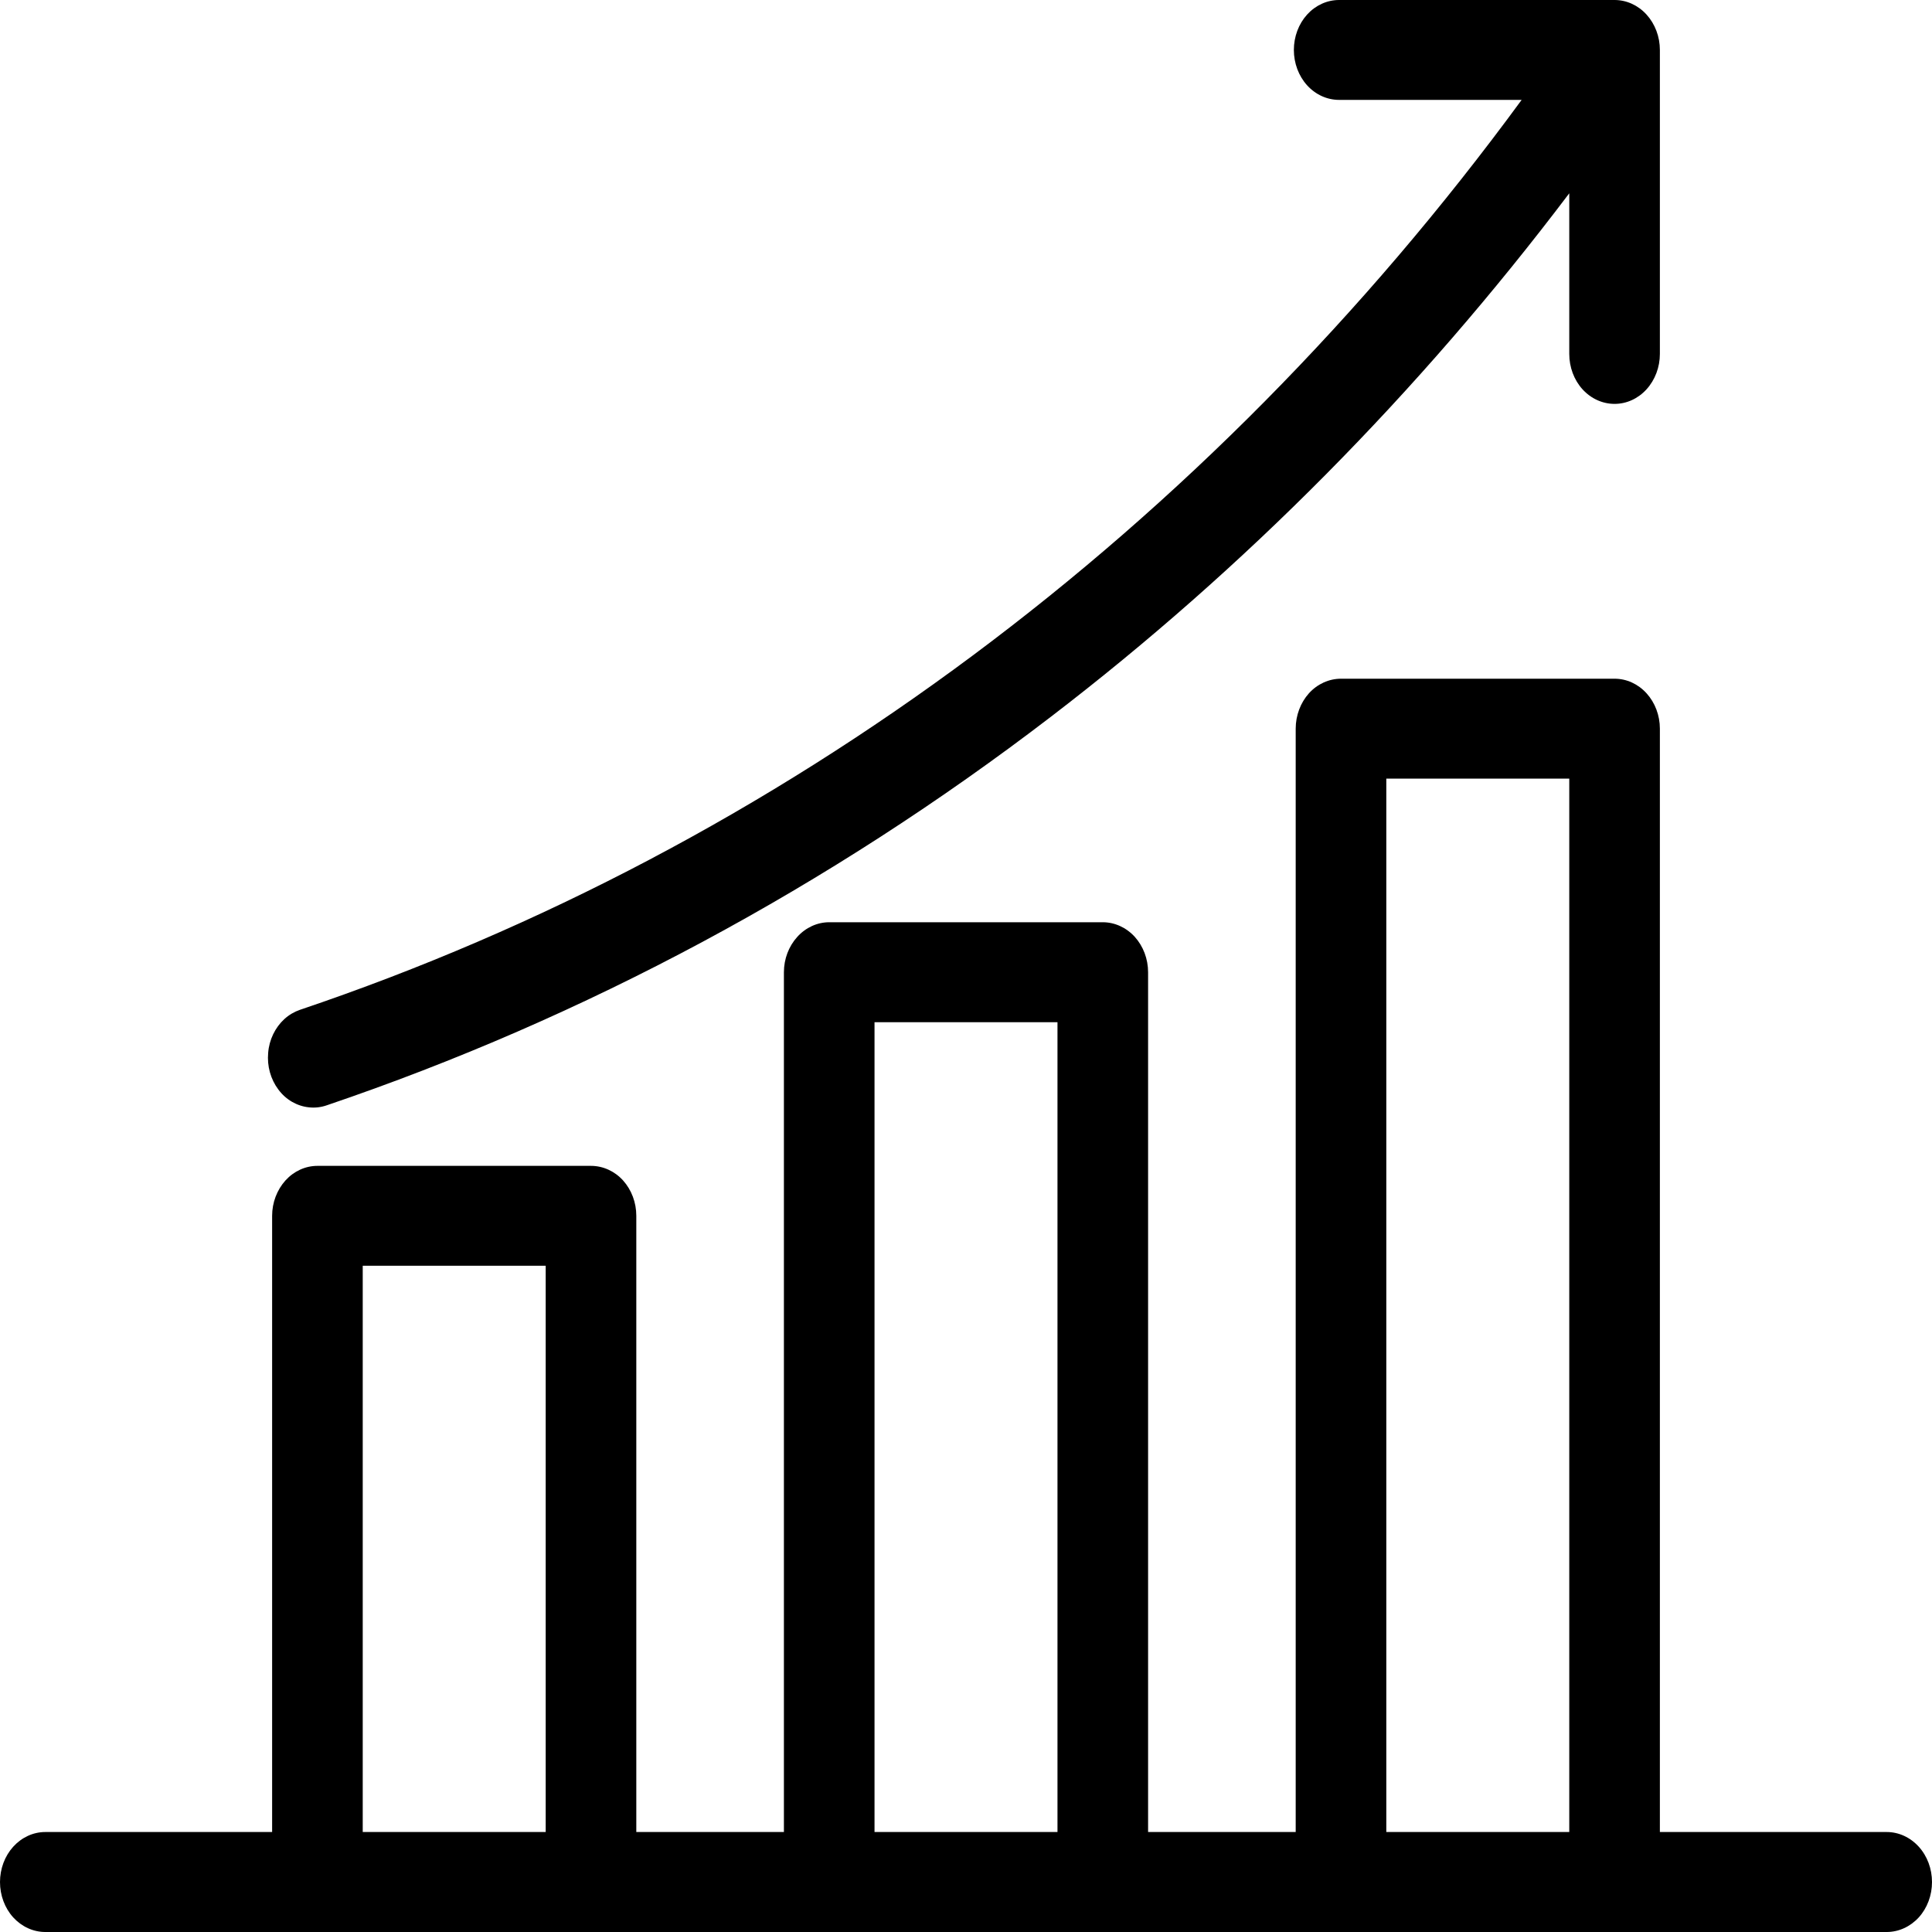 <svg width="20" height="20" viewBox="0 0 20 20" fill="none" xmlns="http://www.w3.org/2000/svg">
<path d="M0.469 20H19.531C19.656 20 19.775 19.945 19.863 19.849C19.951 19.752 20 19.62 20 19.483C20 19.346 19.951 19.214 19.863 19.117C19.775 19.02 19.656 18.965 19.531 18.965H17.183V7.543C17.183 7.406 17.133 7.274 17.045 7.177C16.957 7.08 16.838 7.026 16.714 7.026H13.882C13.758 7.026 13.638 7.08 13.55 7.177C13.463 7.274 13.413 7.406 13.413 7.543V18.965H11.885V10.065C11.885 9.927 11.835 9.796 11.748 9.699C11.66 9.602 11.54 9.547 11.416 9.547H8.584C8.46 9.547 8.34 9.602 8.253 9.699C8.165 9.796 8.115 9.927 8.115 10.065V18.965H6.587V12.586C6.587 12.449 6.538 12.318 6.45 12.22C6.362 12.123 6.242 12.069 6.118 12.069H3.286C3.162 12.069 3.043 12.123 2.955 12.22C2.867 12.318 2.817 12.449 2.817 12.586V18.965H0.469C0.344 18.965 0.225 19.02 0.137 19.117C0.049 19.214 0 19.346 0 19.483C0 19.62 0.049 19.752 0.137 19.849C0.225 19.945 0.344 20 0.469 20ZM14.351 8.06H16.245V18.965H14.351V8.06ZM9.053 10.582H10.947V18.965H9.053V10.582ZM3.755 13.103H5.649V18.965H3.755V13.103ZM2.794 11.1C2.776 11.036 2.77 10.967 2.776 10.9C2.781 10.832 2.799 10.766 2.828 10.706C2.857 10.646 2.896 10.593 2.943 10.55C2.991 10.506 3.046 10.474 3.104 10.454C8.077 8.776 12.482 5.496 15.752 1.034H13.862C13.738 1.034 13.619 0.98 13.531 0.883C13.443 0.786 13.394 0.654 13.394 0.517C13.394 0.38 13.443 0.248 13.531 0.151C13.619 0.054 13.738 2.04416e-09 13.862 0H16.714C16.838 0 16.957 0.054 17.045 0.151C17.133 0.248 17.183 0.38 17.183 0.517V3.664C17.183 3.801 17.133 3.933 17.045 4.03C16.957 4.127 16.838 4.181 16.714 4.181C16.59 4.181 16.47 4.127 16.382 4.03C16.294 3.933 16.245 3.801 16.245 3.664V2.001C14.685 4.065 12.88 5.887 10.88 7.419C8.583 9.179 6.053 10.536 3.38 11.443C3.321 11.463 3.259 11.47 3.198 11.463C3.137 11.457 3.077 11.437 3.023 11.406C2.968 11.374 2.92 11.331 2.881 11.278C2.842 11.226 2.812 11.165 2.794 11.1L2.794 11.1Z" fill="black"/>
</svg>
